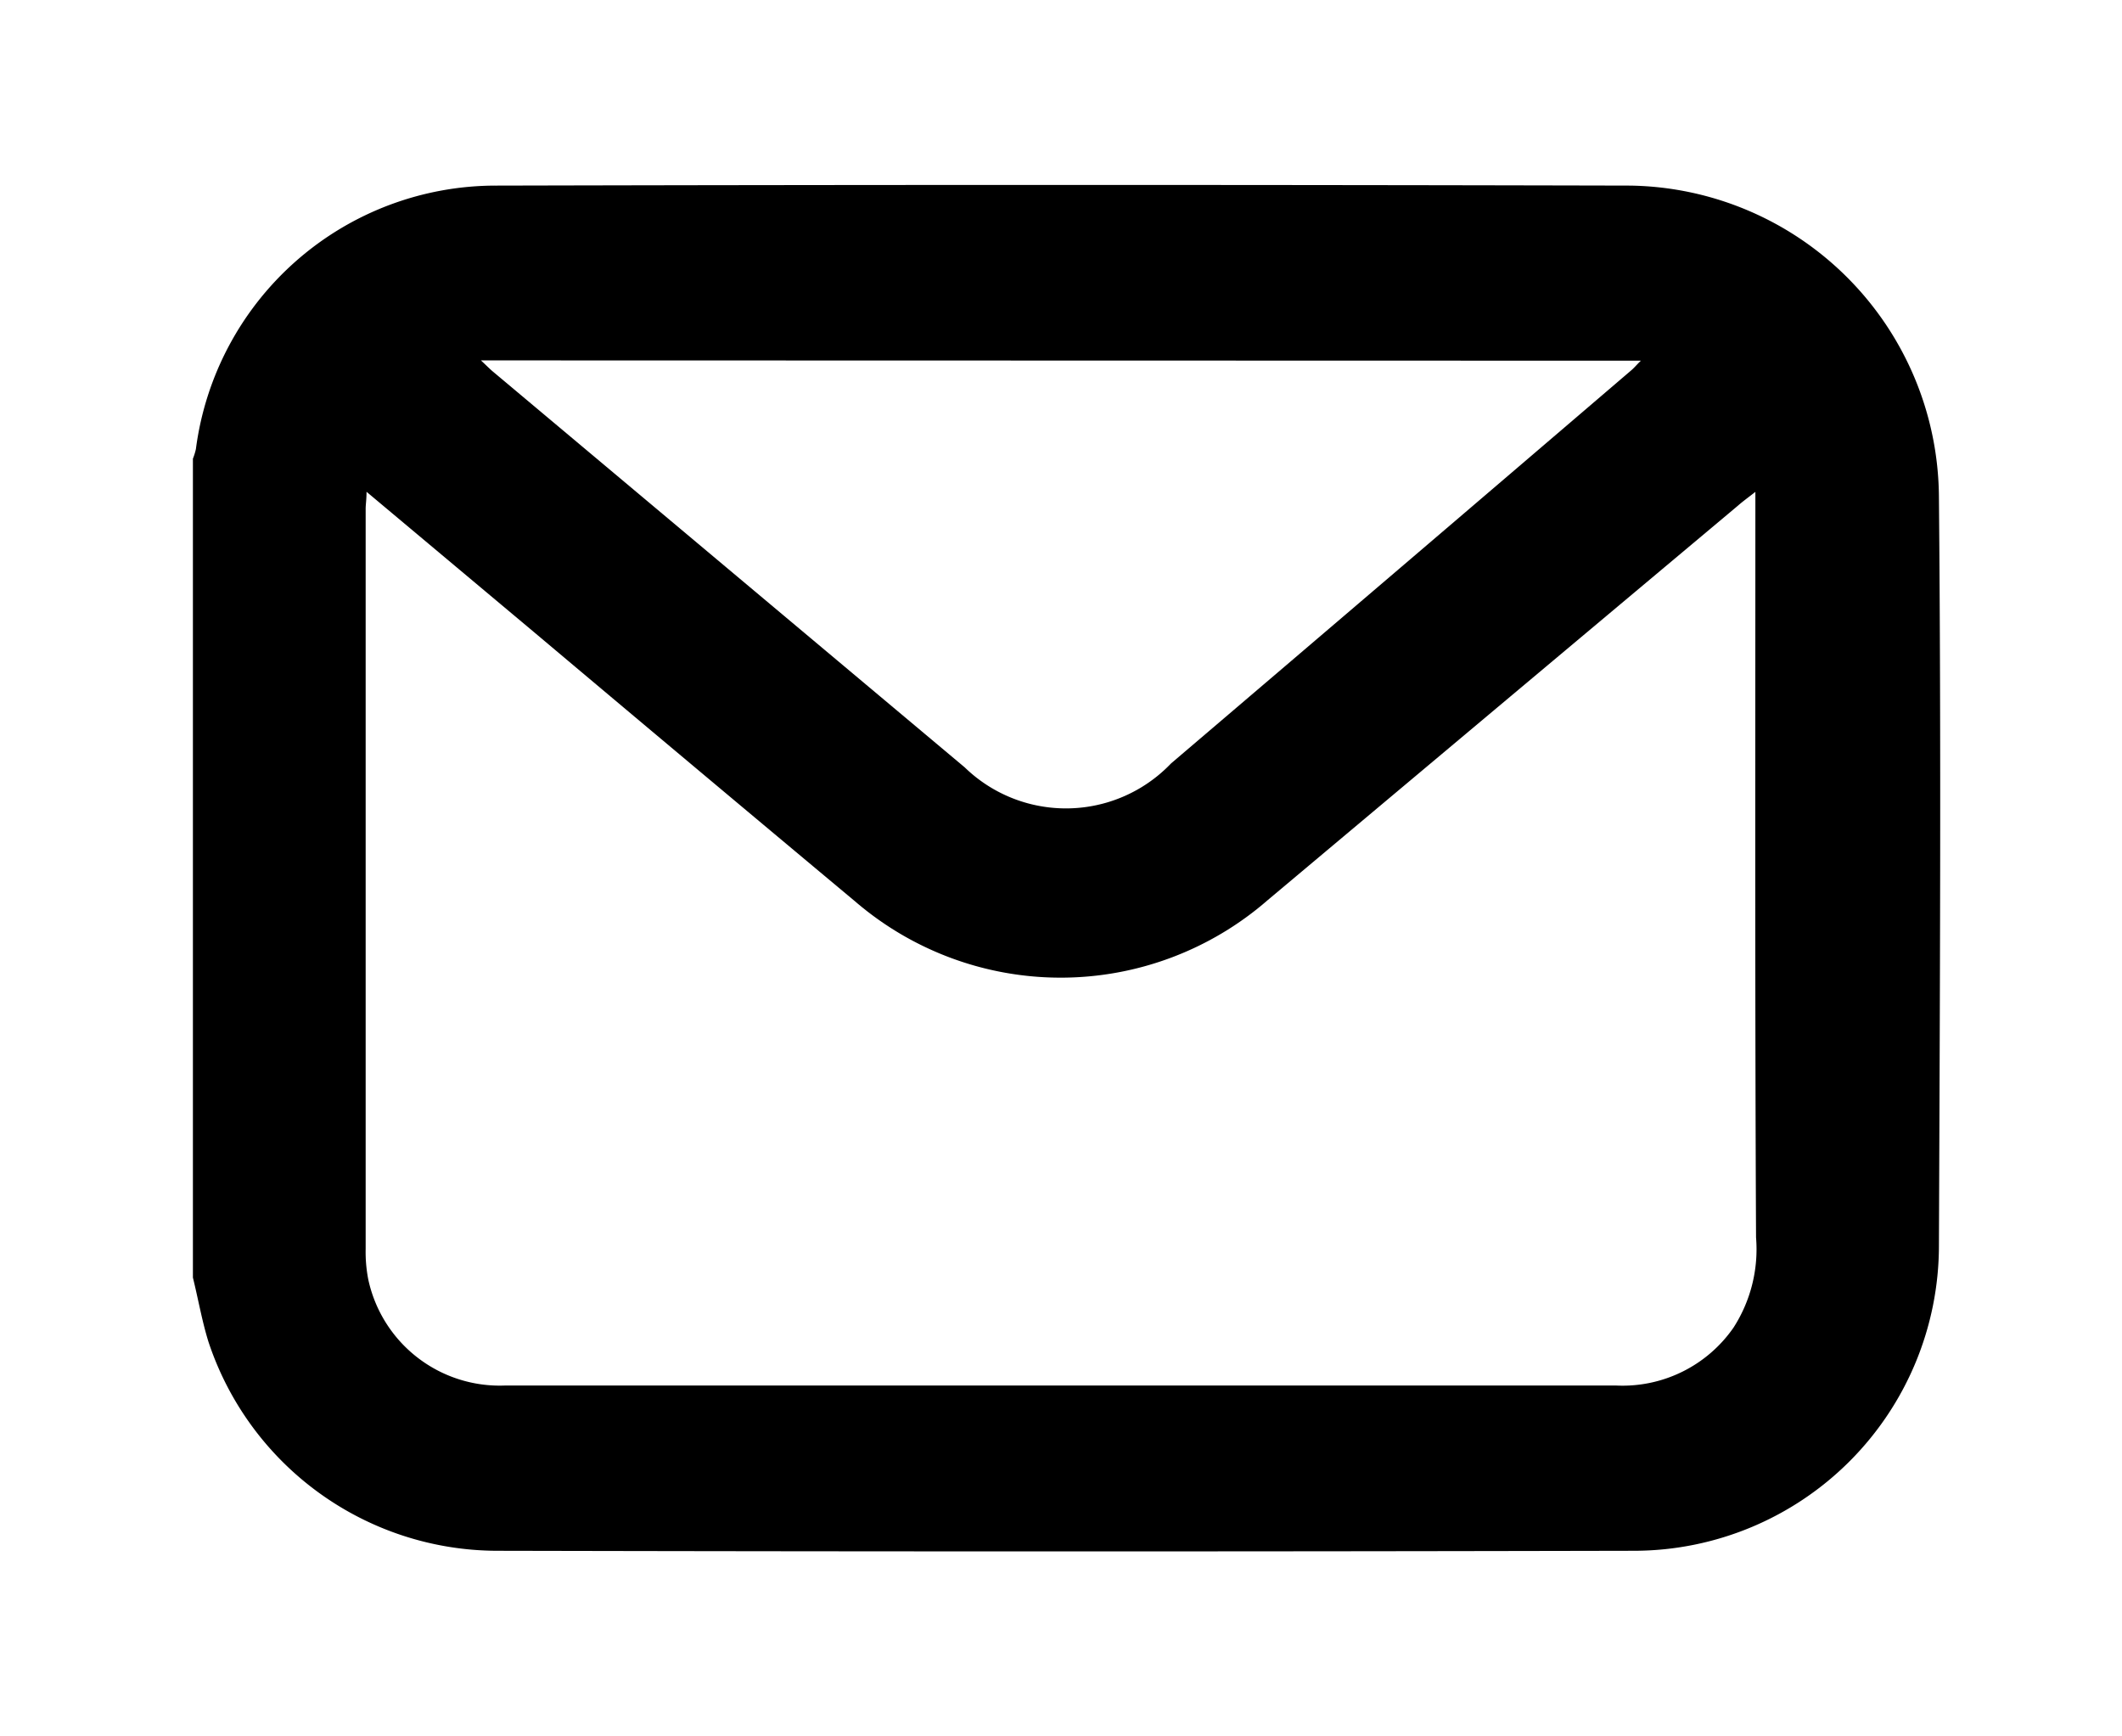 <svg xmlns="http://www.w3.org/2000/svg" xmlns:xlink="http://www.w3.org/1999/xlink" width="22" height="18" viewBox="0 0 22 18">
  <rect x="0" y="0" width="22" height="18" fill="#808080" stroke="none"/>
  <defs>
    <clipPath id="clip-Artboard_13">
      <rect width="22" height="18"/>
    </clipPath>
  </defs>
  <g id="Artboard_13" data-name="Artboard – 13" clip-path="url(#clip-Artboard_13)">
    <rect width="22" height="18" fill="#fff"/>
    <g id="Group_12" data-name="Group 12" transform="translate(-104 -269.501)">
      <path id="Path_11" data-name="Path 11" d="M106,282.745v-8.489a.634.634,0,0,0,.031-.1,3.137,3.137,0,0,1,3.114-2.731q5.879-.014,11.757,0a3.249,3.249,0,0,1,3.2,3.231c.024,2.587.01,5.174,0,7.762a3.165,3.165,0,0,1-3.146,3.159q-5.905.013-11.81,0a3.16,3.16,0,0,1-2.985-2.167C106.094,283.194,106.055,282.967,106,282.745Zm1.8-8.146c0,.084-.009.13-.009.176q0,3.836,0,7.673a1.489,1.489,0,0,0,.027.316,1.394,1.394,0,0,0,1.414,1.1q2.731,0,5.463,0,3.032,0,6.064,0a1.4,1.4,0,0,0,1.213-.6,1.5,1.5,0,0,0,.234-.934c-.012-2.5-.007-5-.007-7.5V274.6c-.082.064-.132.1-.181.143q-2.438,2.044-4.875,4.089a3.268,3.268,0,0,1-4.279.012q-1.662-1.388-3.318-2.782Zm1.186-1.362c.057.053.085.082.116.109q2.451,2.056,4.9,4.11a1.507,1.507,0,0,0,2.139-.041q2.388-2.035,4.771-4.075c.031-.026.057-.059.1-.1Z"/>
    </g>
  </g>
</svg>
